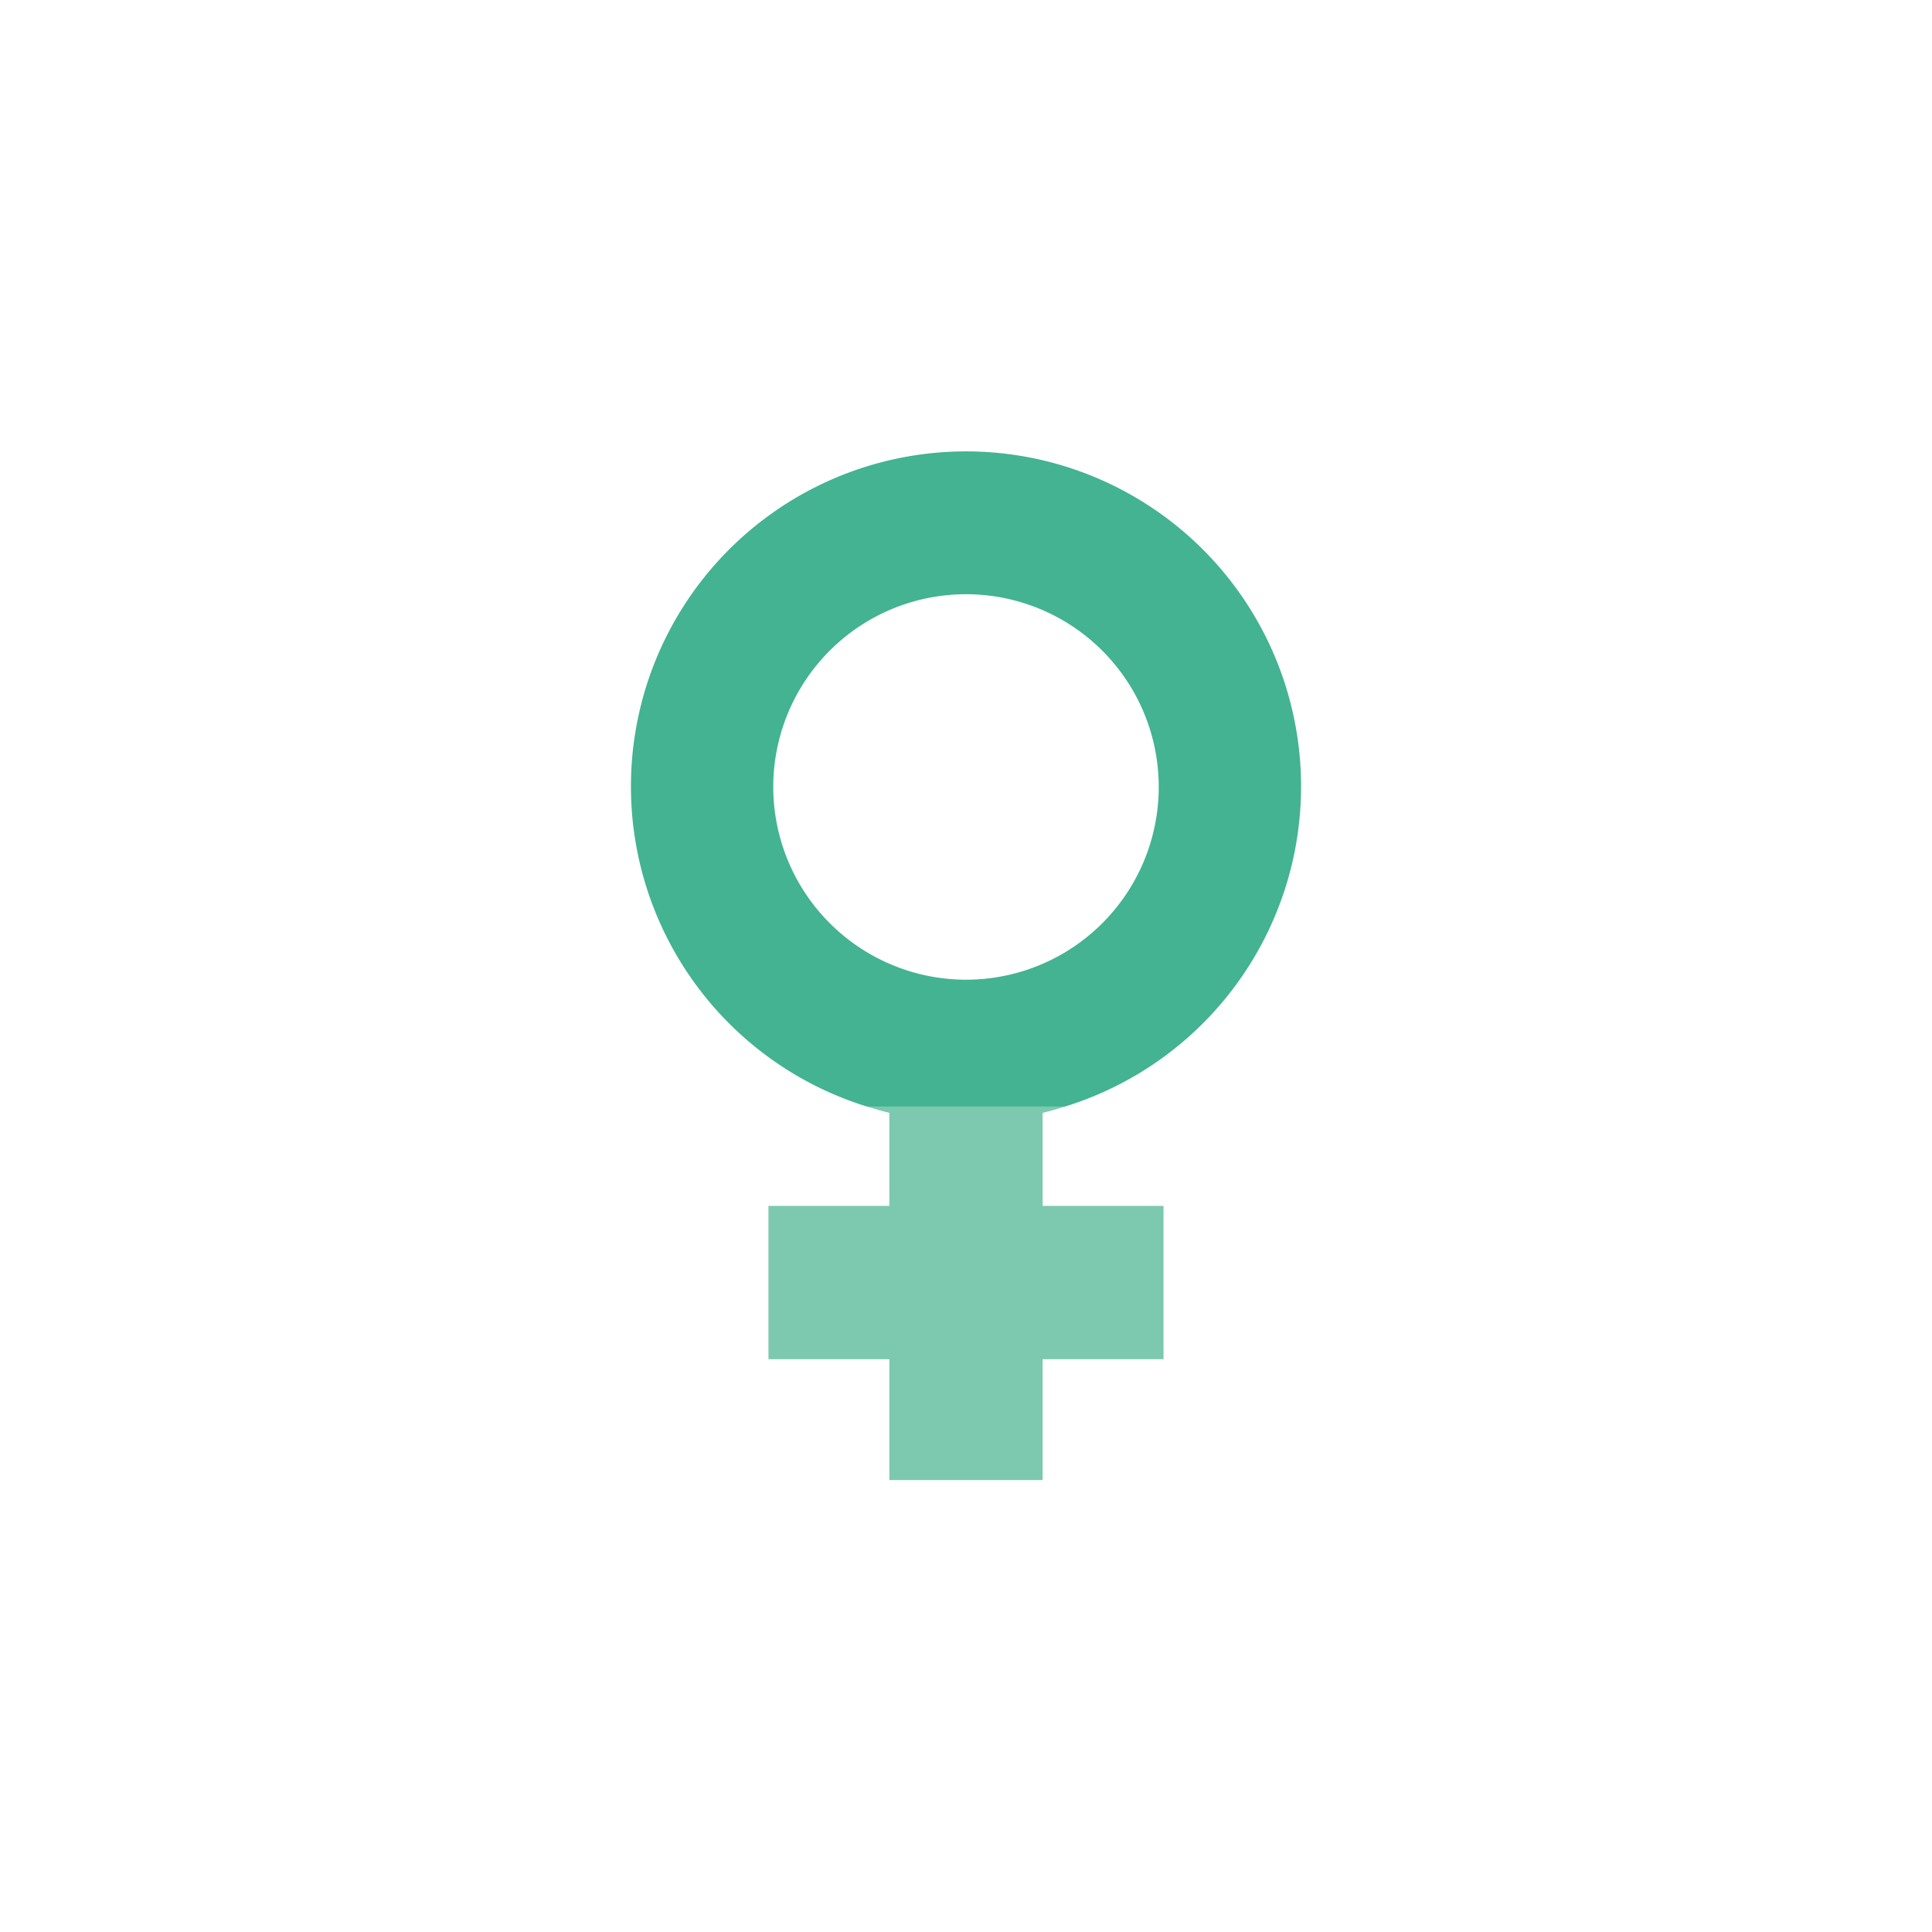 <svg id="Layer_1" data-name="Layer 1" xmlns="http://www.w3.org/2000/svg" viewBox="0 0 72 72"><defs><style>.cls-1{fill:#7cc9b0;}.cls-2{fill:#43b391;}</style></defs><title>GenePeeks_Iconography_secondary</title><path class="cls-1" d="M33.143,44.94h-4.505v5.713h4.505v4.505h5.713v-4.505h4.505V44.94h-4.505V41.472c0.282-.066.557-0.148,0.831-0.233H32.312c0.274,0.085.55,0.167,0.831,0.233v3.468Z"/><path class="cls-2" d="M48.487,29.328A12.487,12.487,0,1,0,32.312,41.239h7.376A12.492,12.492,0,0,0,48.487,29.328Zm-19.67,0A7.183,7.183,0,1,1,36,36.511,7.191,7.191,0,0,1,28.817,29.328Z"/></svg>